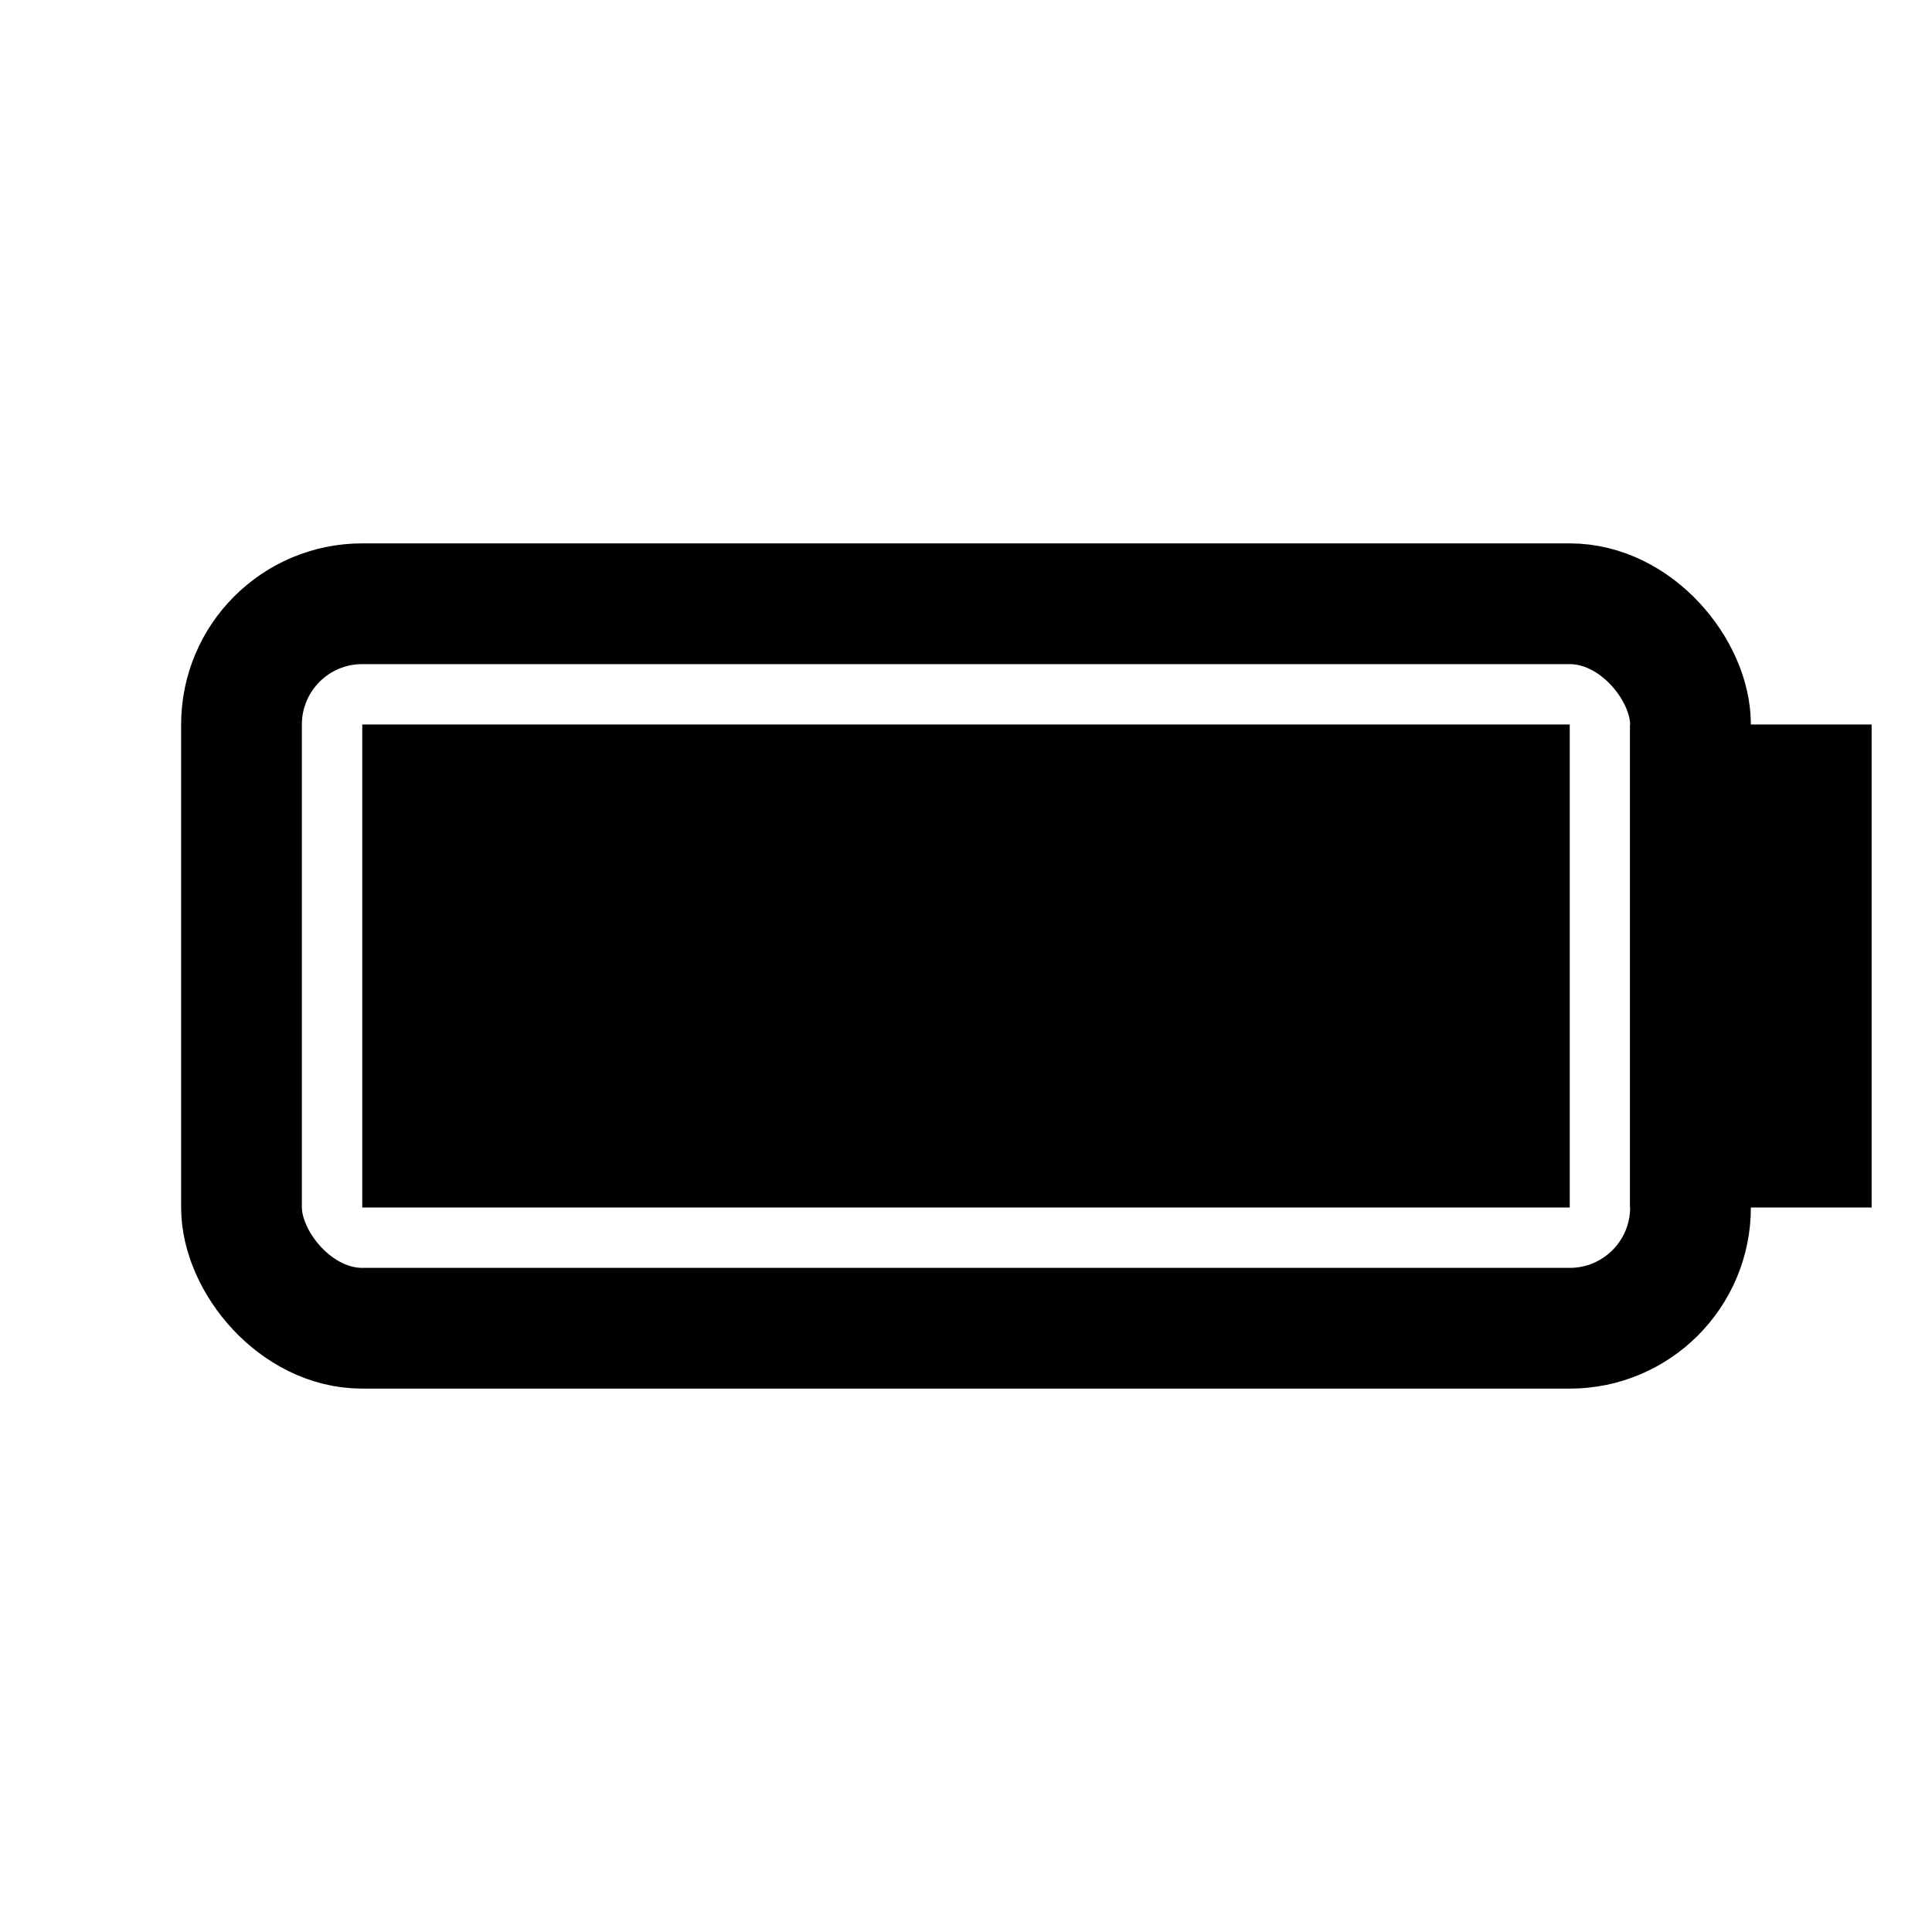 <svg xmlns="http://www.w3.org/2000/svg" viewBox="0 0 64 64" width="80" height="80">
  <!-- גוף הסוללה -->
  <rect x="8" y="20" width="48" height="24" rx="4" ry="4" stroke="currentColor" stroke-width="4" fill="none"></rect>
  <!-- בליטה חיובית -->
  <rect x="56" y="26" width="4" height="12" stroke="currentColor" stroke-width="4" fill="none"></rect>
  <!-- מילוי הסוללה -->
  <rect x="12" y="24" width="40" height="16" fill="currentColor"></rect>
</svg>
